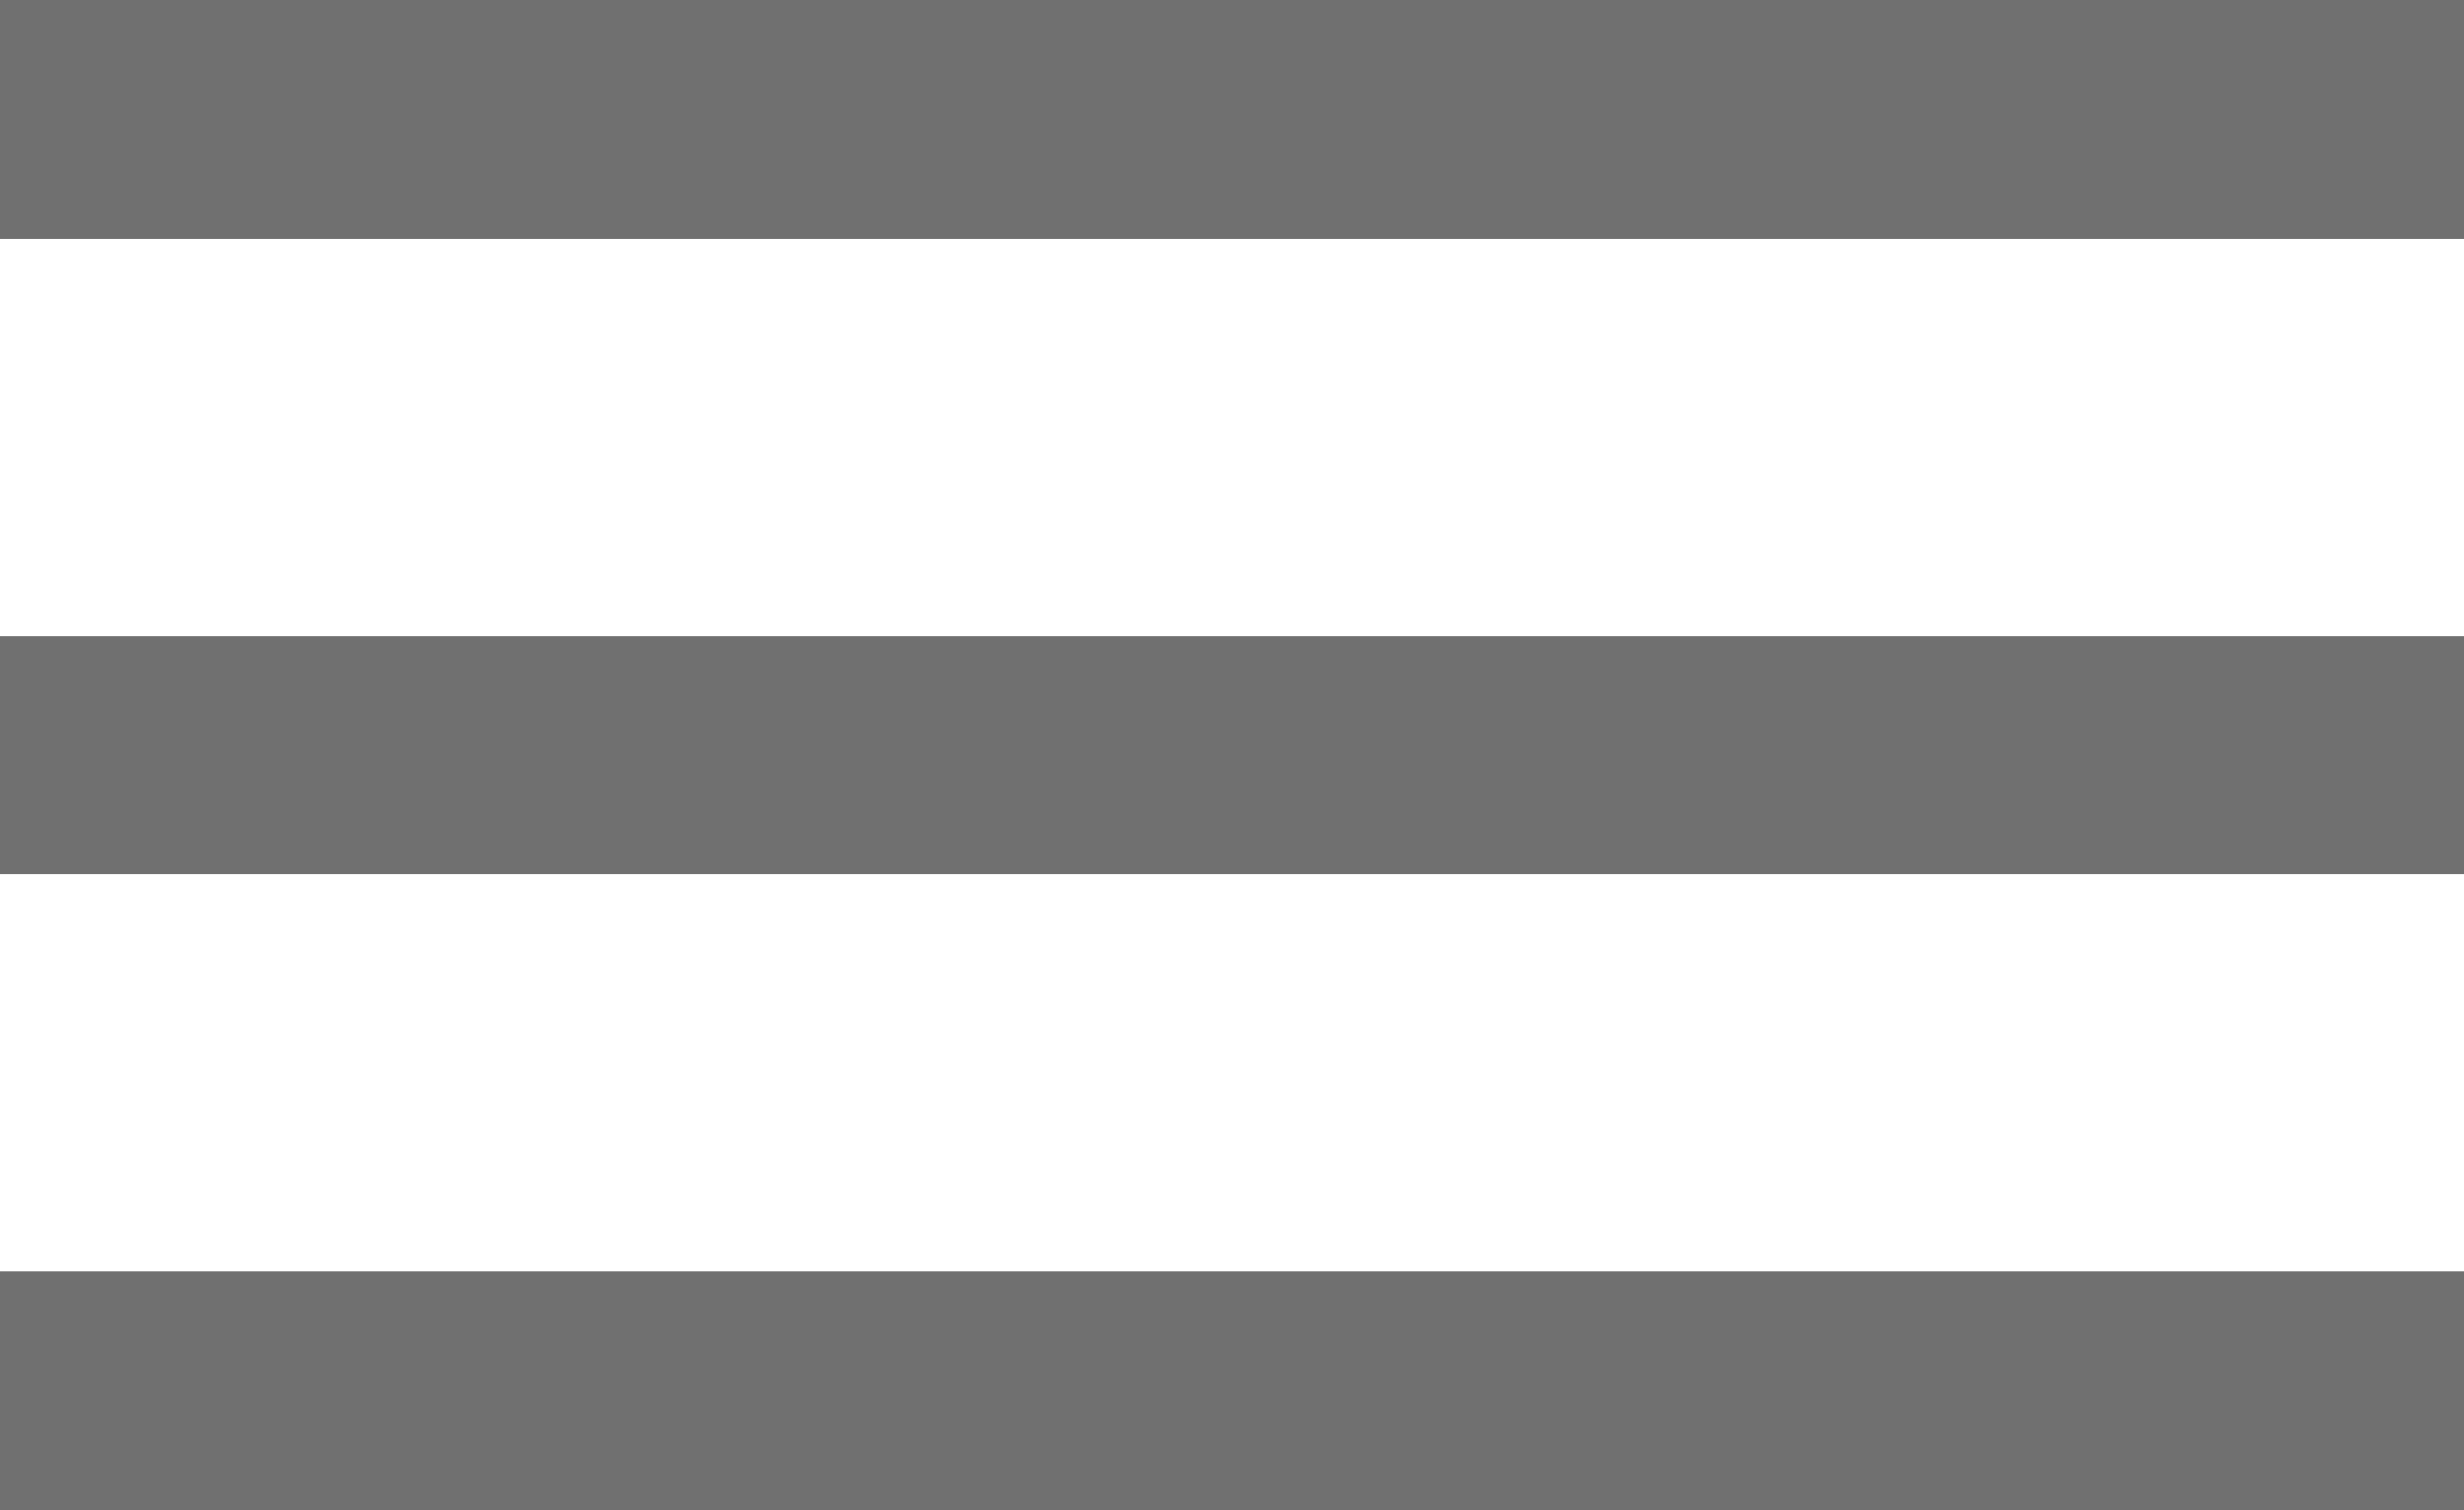 <svg xmlns="http://www.w3.org/2000/svg" width="31" height="19" viewBox="0 0 31 19">
  <g id="menu" transform="translate(-292 -23.5)">
    <line id="Line_6" data-name="Line 6" x2="31" transform="translate(292 25)" fill="none" stroke="#707070" stroke-width="3"/>
    <line id="Line_6-2" data-name="Line 6" x2="31" transform="translate(292 33)" fill="none" stroke="#707070" stroke-width="3"/>
    <line id="Line_6-3" data-name="Line 6" x2="31" transform="translate(292 41)" fill="none" stroke="#707070" stroke-width="3"/>
  </g>
</svg>
